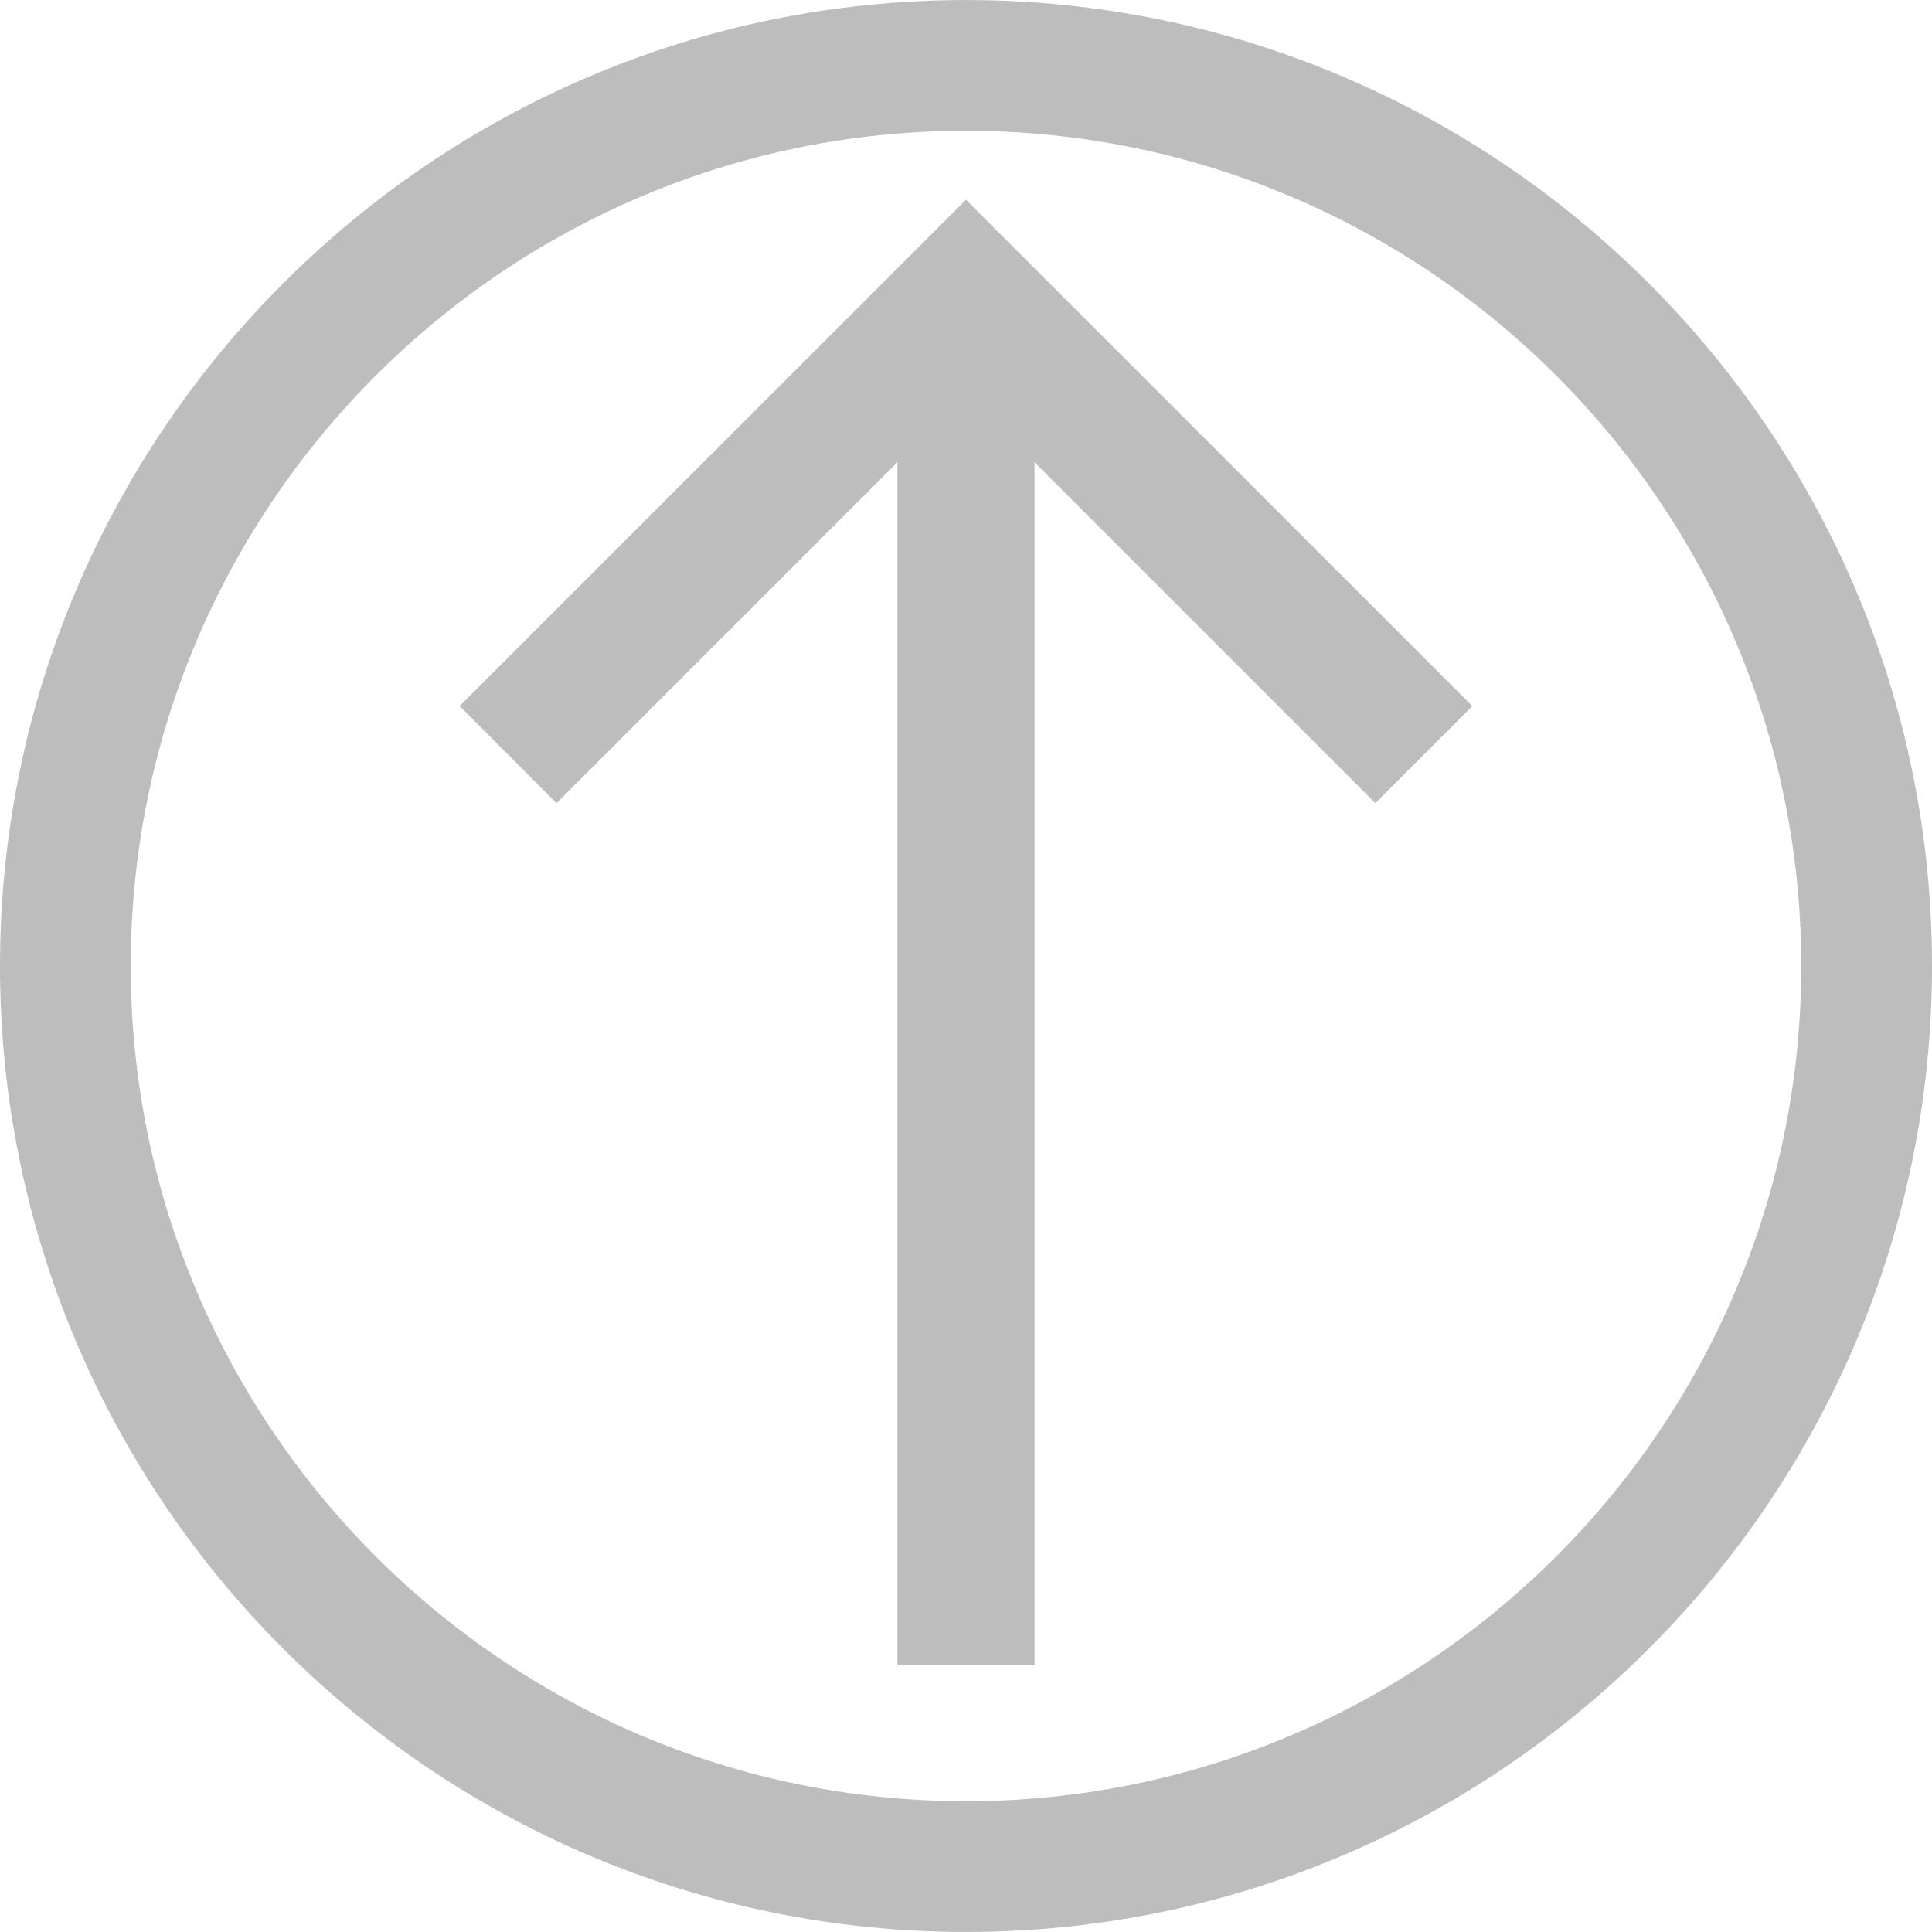 <svg xmlns="http://www.w3.org/2000/svg" width="350.488" height="350.487" fill="#bdbdbd" style="enable-background:new 0 0 350.488 350.487" xml:space="preserve"><path d="m83.386 128.082 17.572 17.615 61.847-61.843v218.217h24.869V83.86l61.831 61.831 17.6-17.603-91.867-91.852z"/><path d="M175.238.006C78.615.006 0 78.615 0 175.244s78.615 175.237 175.238 175.237c96.635 0 175.25-78.608 175.25-175.237 0-96.629-78.614-175.238-175.25-175.238zm0 326.757c-83.551 0-151.522-67.968-151.522-151.519S91.688 23.722 175.238 23.722c83.556 0 151.531 67.972 151.531 151.522s-67.975 151.519-151.531 151.519z"/></svg>
